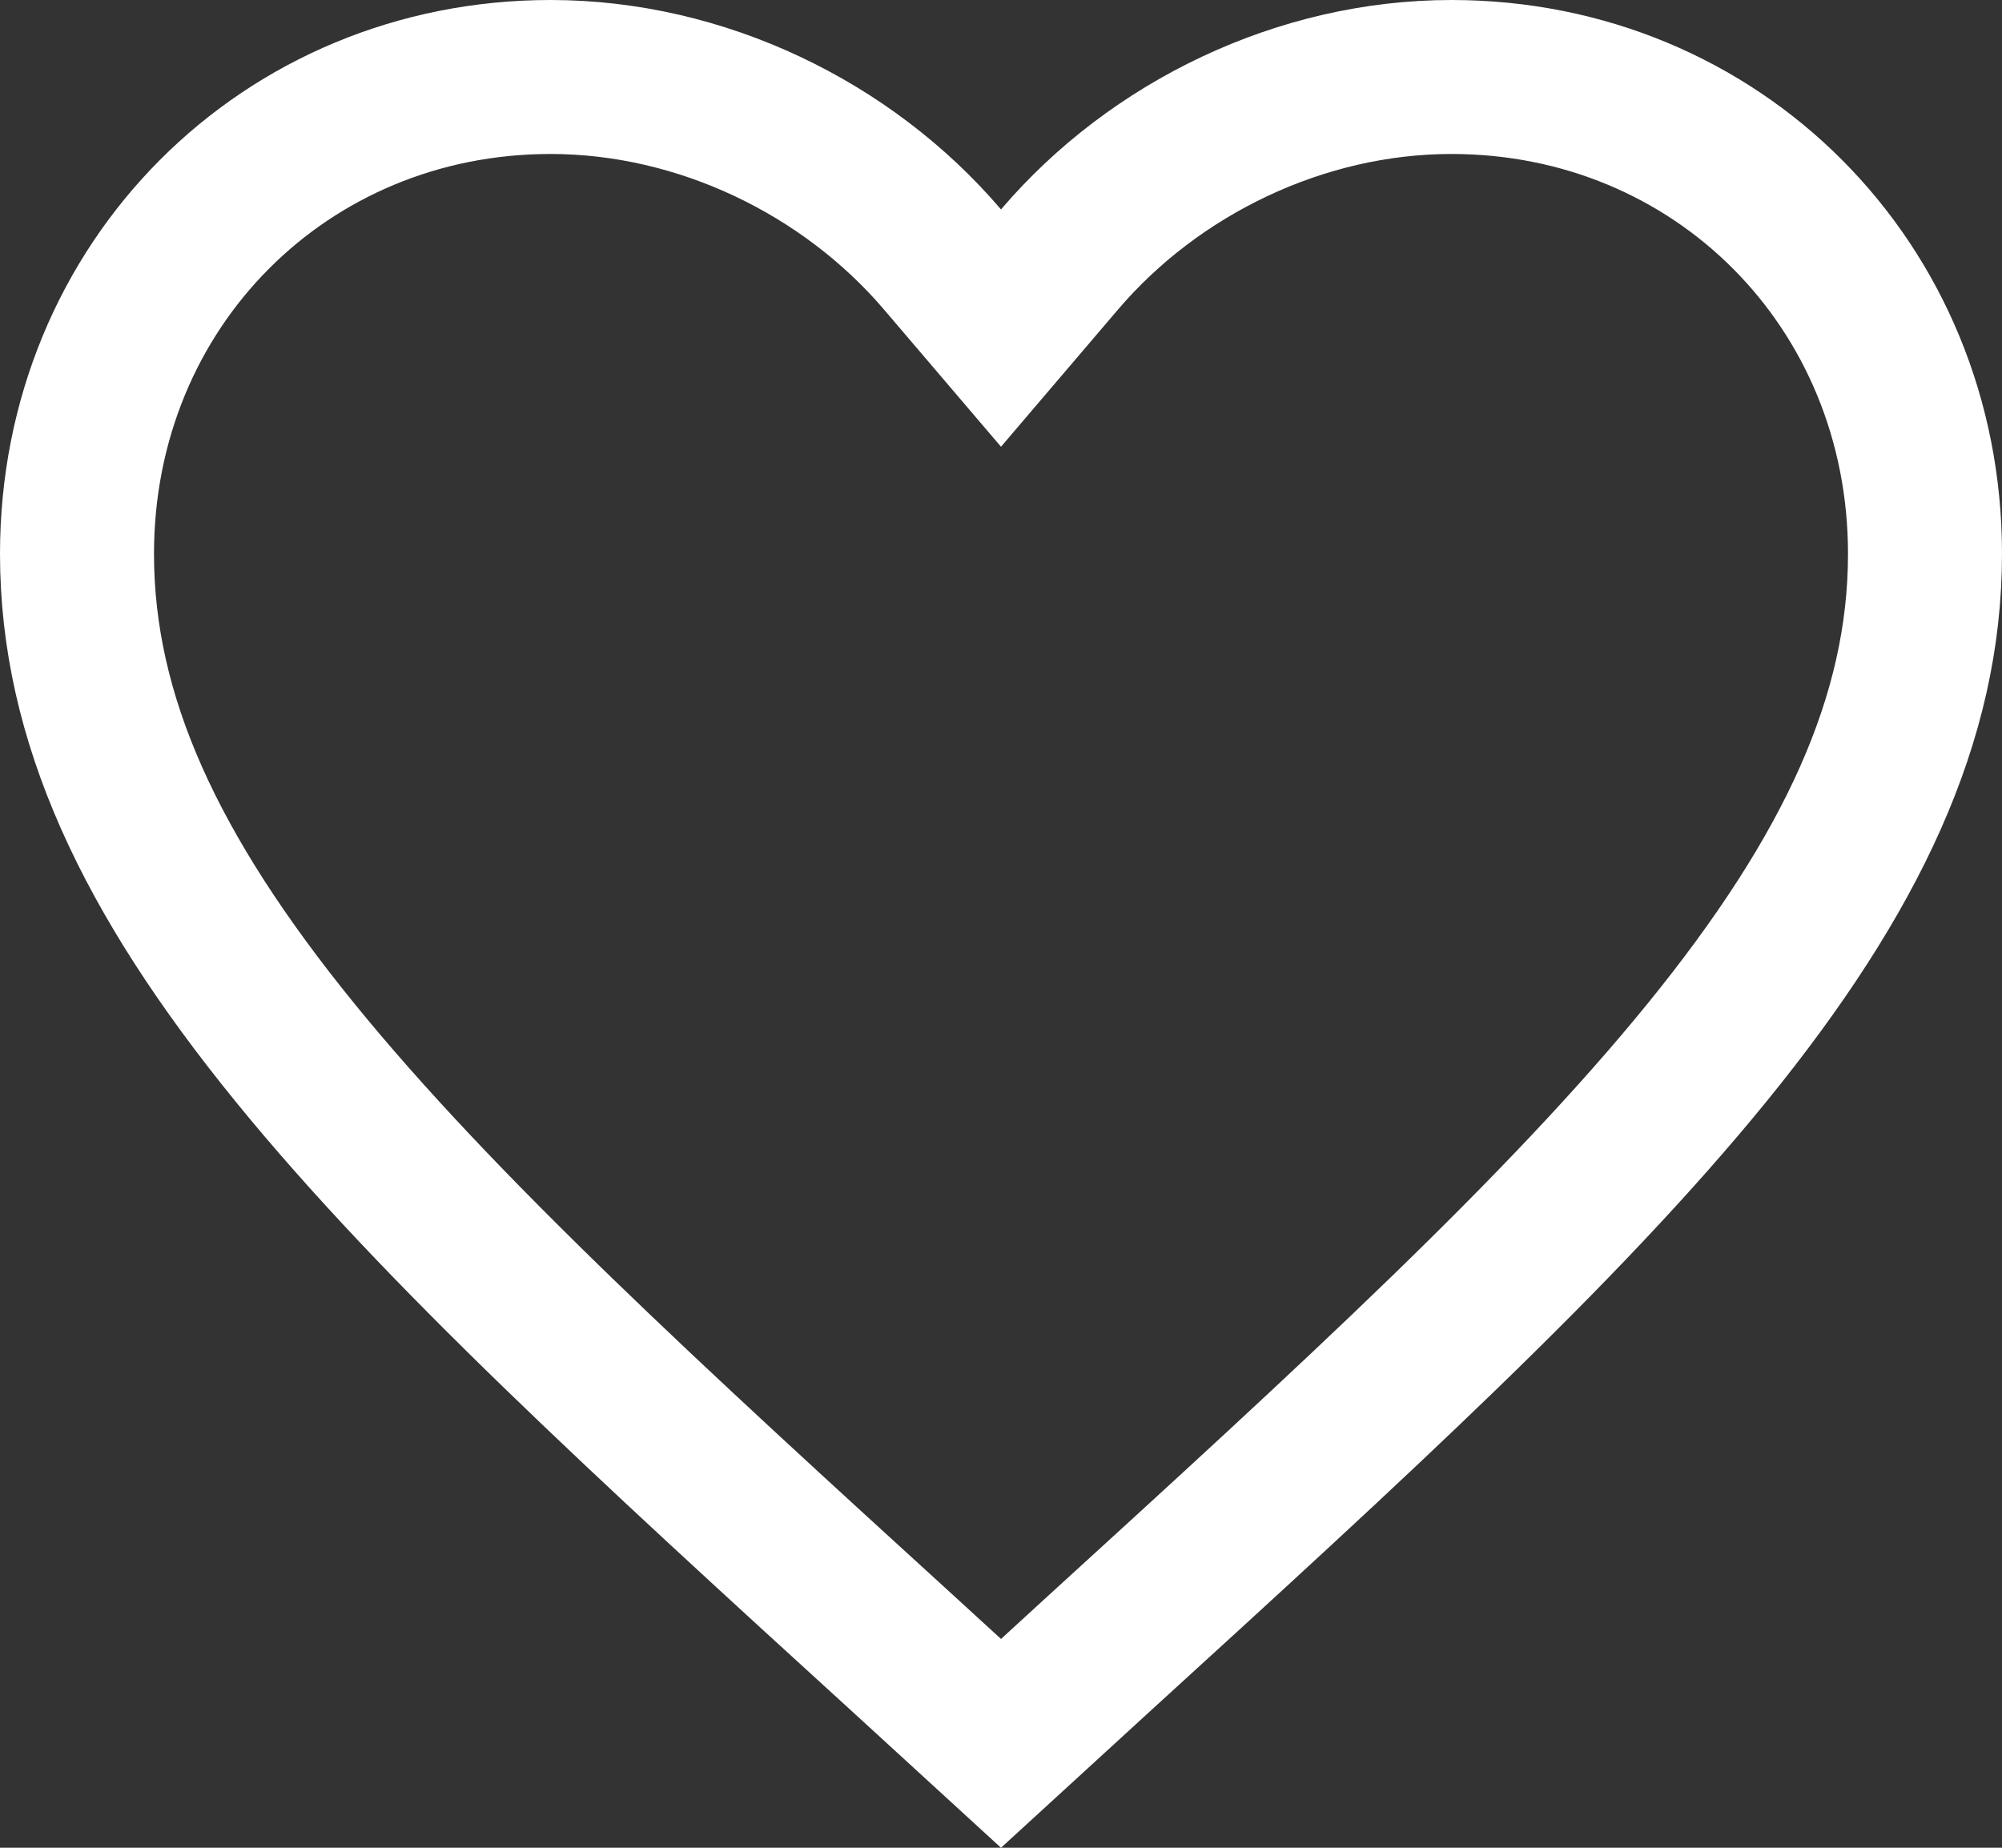 <svg width="78" height="72" viewBox="0 0 78 72" fill="none" xmlns="http://www.w3.org/2000/svg">
<rect x="0" y="0" width="78" height="72" fill="#333333" stroke="none"/>
<path d="M35.371 64.608L35.367 64.604C25.266 55.389 17.122 47.943 11.469 40.985C5.849 34.068 3 27.996 3 21.58C3 11.099 11.108 3 21.45 3C27.322 3 33.013 5.766 36.718 10.108L39 12.784L41.282 10.108C44.987 5.766 50.678 3 56.55 3C66.892 3 75 11.099 75 21.58C75 27.996 72.151 34.068 66.531 40.985C60.878 47.943 52.734 55.389 42.633 64.604L42.629 64.608L39 67.932L35.371 64.608Z" stroke="white" stroke-width="6"/>
</svg>
